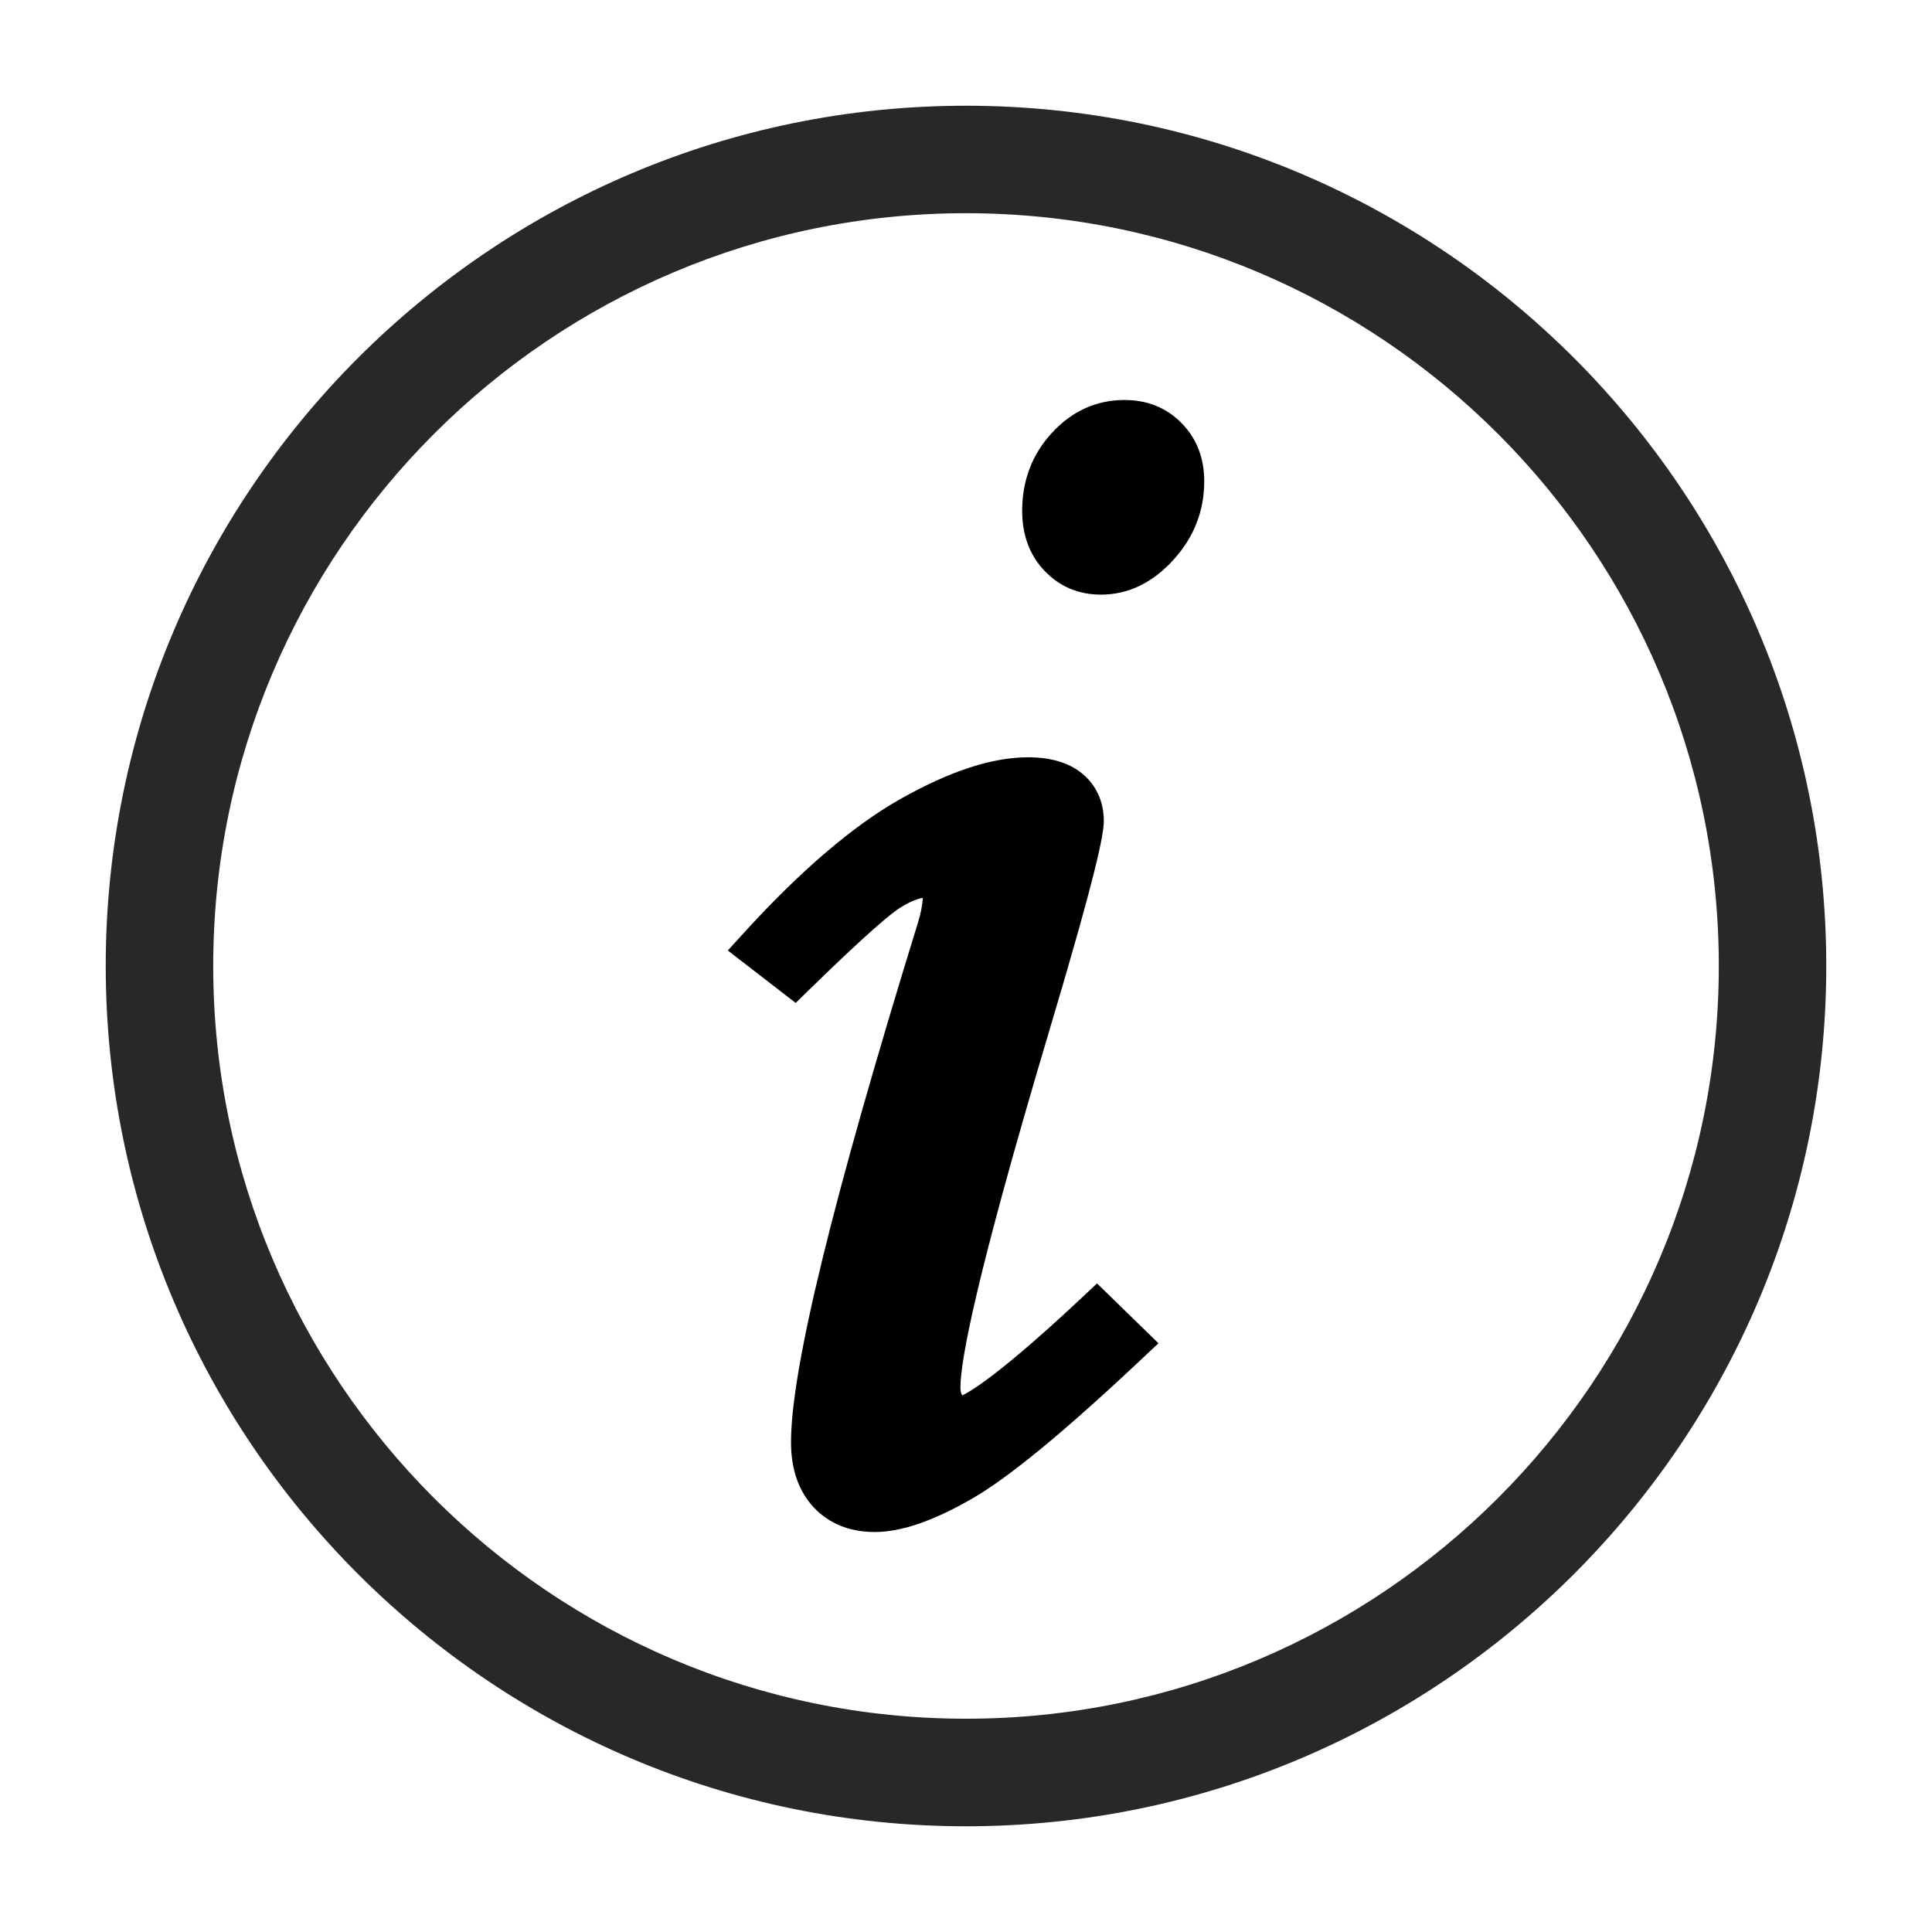 <?xml version="1.0" encoding="utf-8"?>
<!-- Generator: Adobe Illustrator 16.0.0, SVG Export Plug-In . SVG Version: 6.00 Build 0)  -->
<!DOCTYPE svg PUBLIC "-//W3C//DTD SVG 1.1//EN" "http://www.w3.org/Graphics/SVG/1.1/DTD/svg11.dtd">
<svg version="1.1" id="レイヤー_1" xmlns="http://www.w3.org/2000/svg" xmlns:xlink="http://www.w3.org/1999/xlink" x="0px"
	 y="0px" width="500px" height="500px" viewBox="0 0 500 500" enable-background="new 0 0 500 500" xml:space="preserve">
<path fill="#272828" d="M249.995,472.639c-122.75,0-222.631-99.881-222.631-222.645c0-122.759,99.881-222.632,222.631-222.632
	c122.76,0,222.64,99.873,222.64,222.632C472.635,372.758,372.755,472.639,249.995,472.639 M249.995,55.178
	c-107.424,0-194.814,87.39-194.814,194.815c0,107.418,87.391,194.809,194.814,194.809c107.426,0,194.83-87.391,194.83-194.809
	C444.825,142.568,357.421,55.178,249.995,55.178"/>
<path d="M204.314,252.718l-9.58-7.396c14.491-15.947,27.709-27.305,39.652-34.047c11.965-6.752,22.131-10.112,30.539-10.112
	c4.634,0,8.19,1.003,10.656,3.03c2.453,2.042,3.693,4.804,3.693,8.268c0,4.224-4.716,22.063-14.107,53.53
	c-15.326,51.496-22.998,82.538-22.998,93.115c0,2.035,0.497,3.733,1.521,5.12c1.005,1.389,2.095,2.062,3.268,2.062
	c4.636,0,16.524-8.986,35.686-26.975l8.487,8.26c-19.886,18.715-34.377,30.681-43.525,35.907
	c-9.137,5.201-16.613,7.829-22.406,7.829c-5.074,0-9.103-1.603-12.087-4.783c-2.964-3.193-4.44-7.626-4.44-13.285
	c0-18.122,10.875-62.437,32.627-132.924c1.01-3.343,1.523-6.306,1.523-8.914c0-2.896-1.302-4.358-3.921-4.358
	c-2.896,0-6.198,1.173-9.891,3.49C225.313,232.851,217.074,240.242,204.314,252.718 M289.811,108.691
	c4.5,0,8.192,1.477,11.103,4.453c2.91,2.984,4.353,6.791,4.353,11.425c0,6.389-2.224,12.007-6.644,16.862
	c-4.42,4.873-9.391,7.283-14.901,7.283c-4.353,0-7.976-1.516-10.886-4.567c-2.884-3.044-4.34-7.02-4.34-11.958
	c0-6.54,2.103-12.071,6.307-16.64C279.005,110.982,284.018,108.691,289.811,108.691"/>
<path d="M226.413,396.481c-6.557,0-11.878-2.168-15.867-6.425c-3.873-4.178-5.832-9.837-5.832-16.816
	c0-18.823,10.744-62.814,32.848-134.447c0.734-2.398,1.158-4.546,1.266-6.427c-1.703,0.304-3.678,1.173-5.86,2.541
	c-2.304,1.448-8.332,6.371-23.828,21.509l-3.214,3.146l-17.576-13.581l3.78-4.137c14.786-16.296,28.57-28.106,40.933-35.085
	c12.873-7.242,23.693-10.772,33.078-10.772c5.848,0,10.523,1.415,13.945,4.219c3.637,3.023,5.578,7.255,5.578,12.267
	c0,3.281-1.631,12.51-14.322,55c-18.836,63.217-22.785,84.735-22.785,91.633c0,1.362,0.392,1.86,0.498,2.035
	c-0.026-0.134,6.125-1.994,31.246-25.601l3.611-3.395l15.898,15.494l-3.934,3.692c-20.387,19.213-34.943,31.179-44.504,36.635
	C241.368,393.693,233.204,396.481,226.413,396.481 M240.115,221.885c5.519,0,9.095,3.739,9.095,9.518
	c0,3.087-0.58,6.61-1.738,10.416c-21.51,69.672-32.411,113.893-32.411,131.422c0,4.353,0.99,7.546,3.06,9.755
	c4.607,4.958,13.688,4.244,28.132-4.015c8.118-4.635,21.086-15.211,38.602-31.475l-1.078-1.052
	c-23.666,21.882-31.15,25.008-35.604,25.008c-2,0-4.925-0.729-7.45-4.203c-1.658-2.237-2.514-4.986-2.514-8.153
	c0-11.195,7.593-42.132,23.208-94.598c12.551-41.963,13.898-50.364,13.898-52.035c0-2.474-0.971-3.592-1.832-4.291
	c-1.482-1.227-3.963-1.847-7.344-1.847c-7.451,0-16.862,3.167-27.998,9.445c-10.35,5.854-21.963,15.563-34.547,28.907l1.529,1.186
	c14.982-14.483,19.928-18.21,22.34-19.731C232.057,223.271,236.18,221.885,240.115,221.885 M284.934,153.89
	c-5.793,0-10.711-2.069-14.619-6.165c-3.832-4.015-5.779-9.249-5.779-15.535c0-7.842,2.586-14.612,7.682-20.15
	c5.199-5.651,11.531-8.521,18.807-8.521c5.928,0,10.902,2.026,14.795,6.016c3.881,3.954,5.834,9.007,5.834,15.035
	c0,7.688-2.693,14.532-7.99,20.339C298.246,150.864,291.941,153.89,284.934,153.89 M291.023,113.866
	c-4.336,0-8.002,1.696-11.209,5.173c-3.314,3.61-4.932,7.917-4.932,13.15c0,3.585,0.943,6.346,2.924,8.401
	c4.568,4.783,12.273,3.874,18.201-2.634c3.559-3.922,5.297-8.28,5.297-13.388c0-3.266-0.957-5.819-2.885-7.807
	C296.496,114.789,294.15,113.866,291.023,113.866"/>
</svg>
